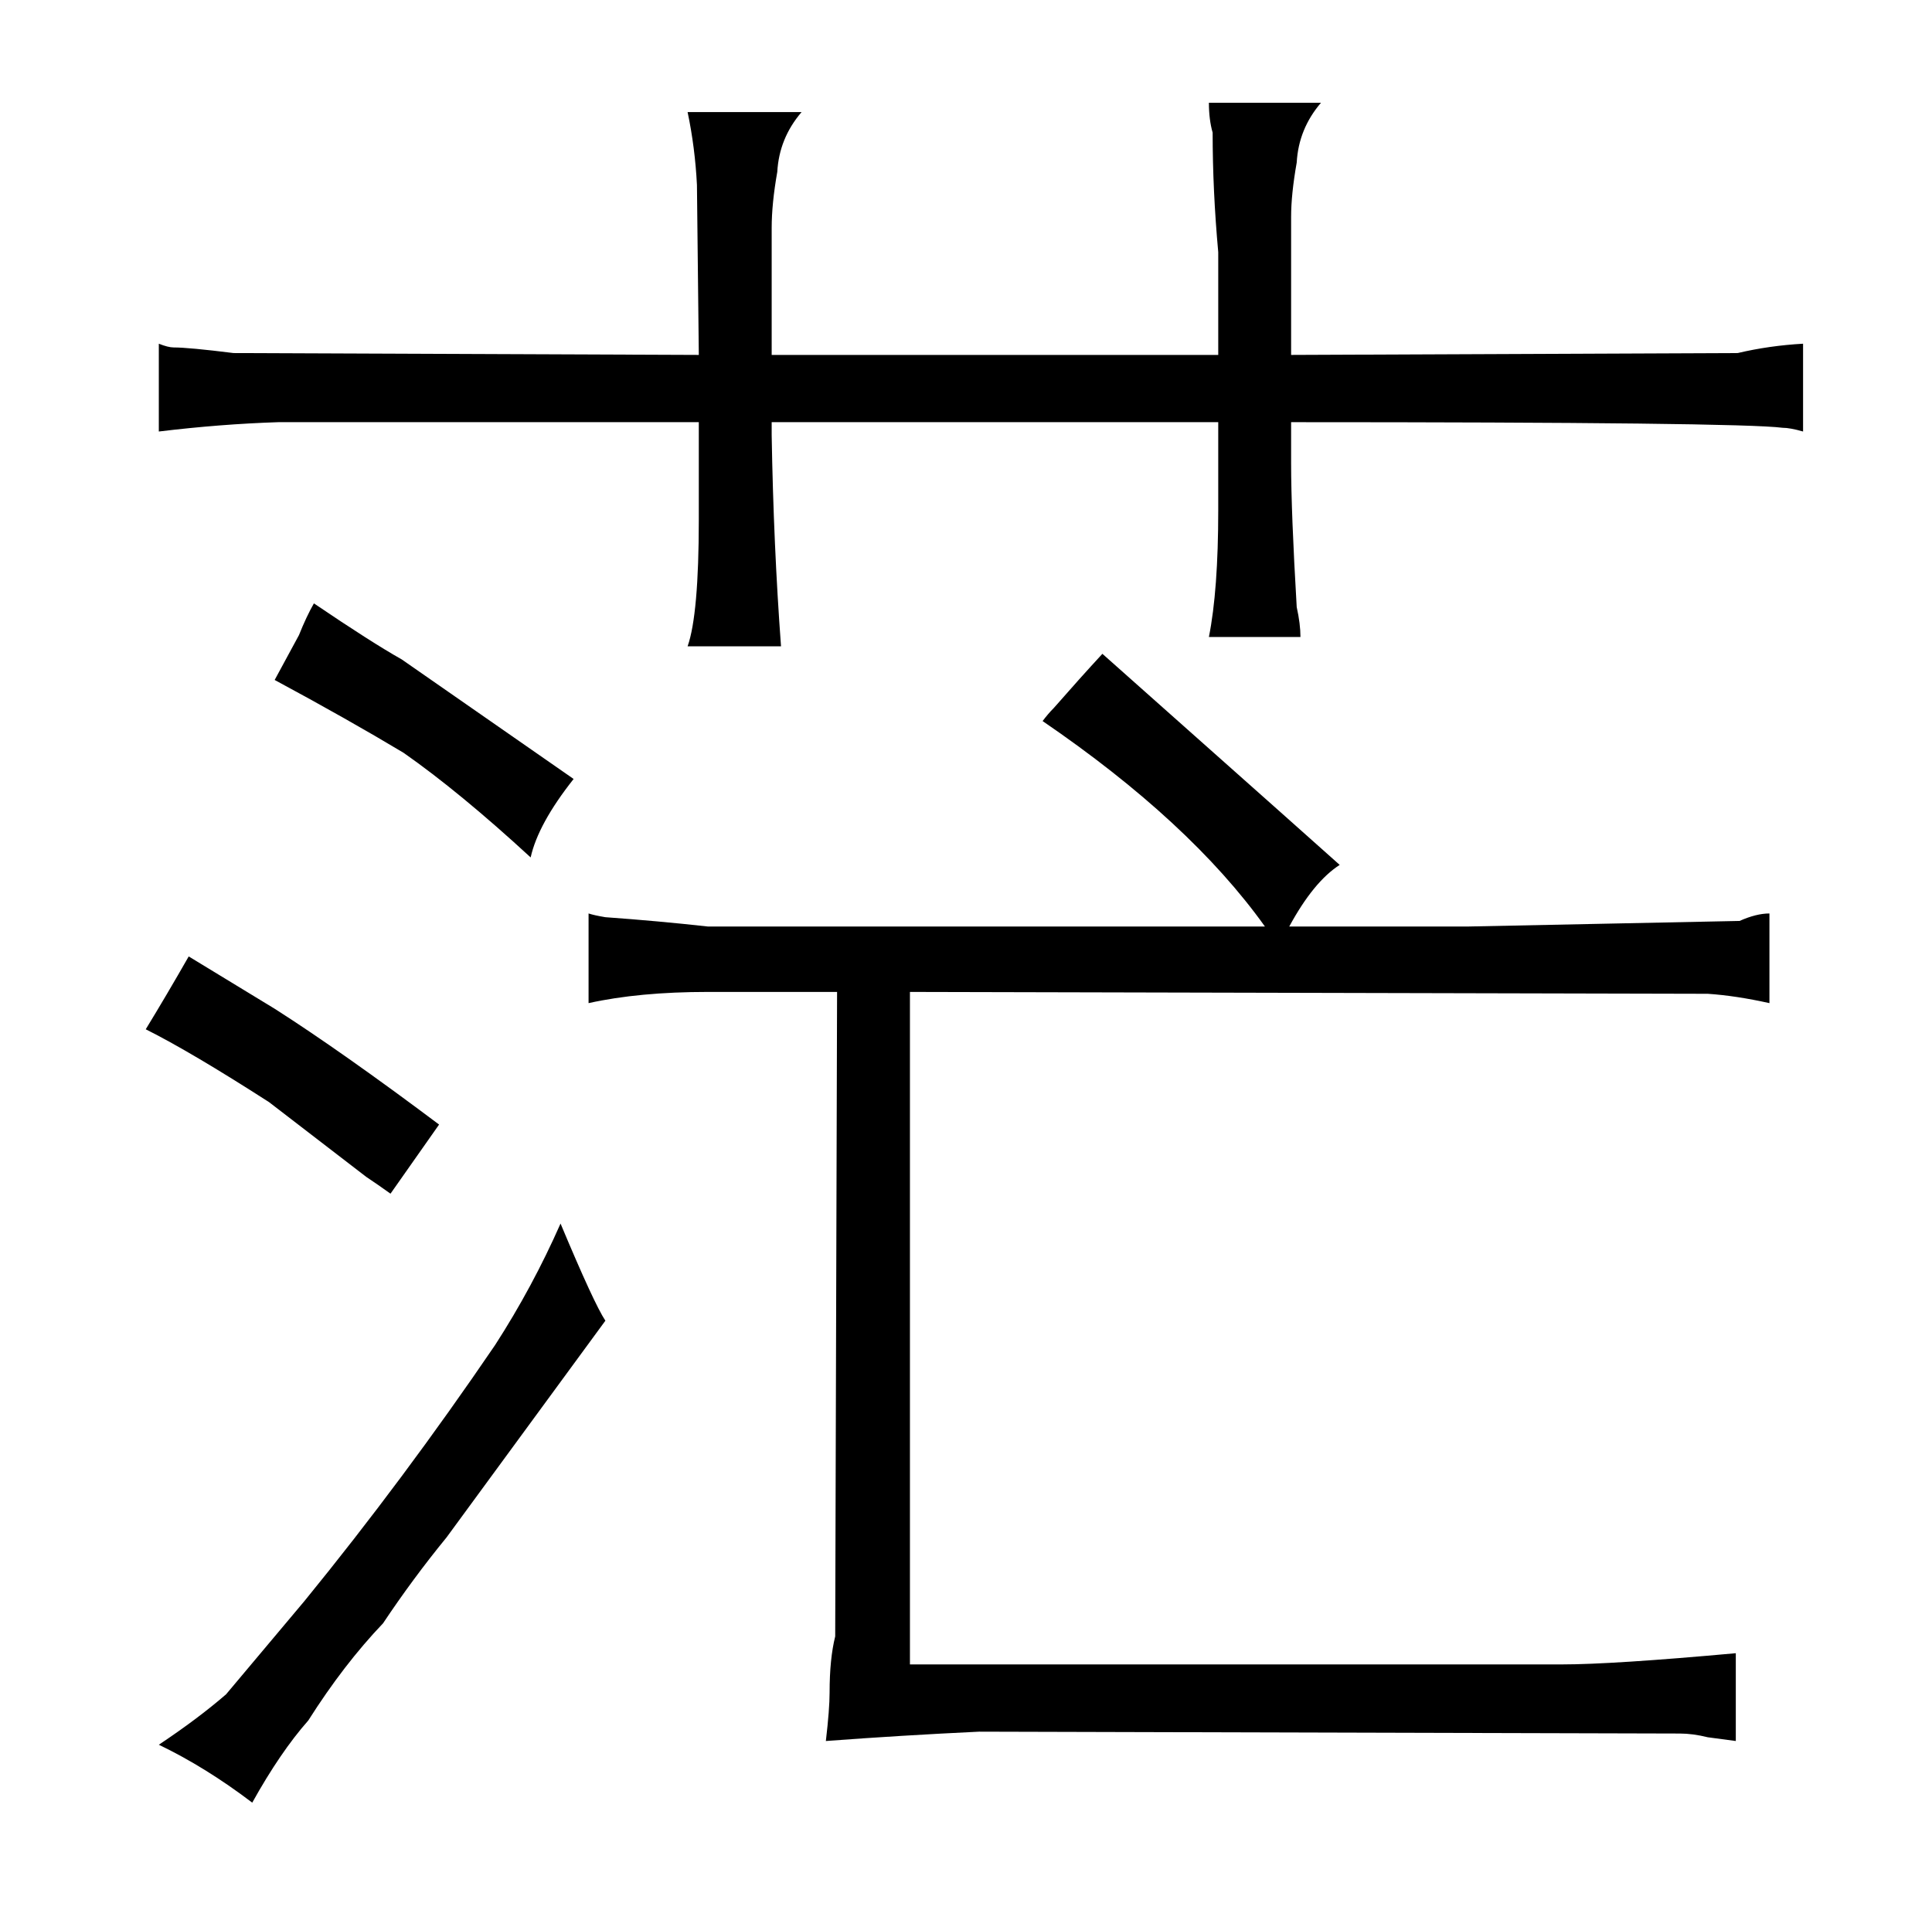 <?xml version="1.0" standalone="no"?>
<!DOCTYPE svg PUBLIC "-//W3C//DTD SVG 1.1//EN" "http://www.w3.org/Graphics/SVG/1.1/DTD/svg11.dtd" >
<svg xmlns="http://www.w3.org/2000/svg" xmlns:xlink="http://www.w3.org/1999/xlink" version="1.1" viewBox="-10 0 1034 1024">
  <g transform="matrix(1 0 0 -1 0 820)">
   <path fill="currentColor"
d="M186 190q6 -4 13 -9l26 37q-52 39 -88 62l-46 28q-12 -21 -23 -39q24 -12 66 -39zM403 630v68q0 13 3 30q1 18 13 32h-61q4 -19 5 -39l1 -91l-249 1q-24 3 -32 3q-3 0 -8 2v-47q33 4 64 5h225v-52q0 -51 -6 -68h50q-4 54 -5 113v7h239v-47q0 -43 -5 -68h49q0 7 -2 16
q-3 51 -3 77v22q240 0 263 -3q4 0 11 -2v47q-18 -1 -35 -5l-239 -1v74q0 12 3 29q1 18 13 32h-60q0 -9 2 -16q0 -31 3 -64v-55h-239zM195 -49q16 24 34 46l85 116q-6 9 -24 52q-15 -34 -35 -65q-49 -72 -102 -137l-42 -50q-15 -13 -36 -27q25 -12 50 -31q15 27 30 44
q19 30 40 52zM150 480l-13 -24q39 -21 69 -39q30 -21 68 -56q4 18 23 42l-92 64q-16 9 -47 30q-4 -7 -8 -17zM369 324q-27 3 -55 5q-6 1 -9 2v-48q27 6 64 6h69l-1 -345q-3 -12 -3 -30q0 -9 -2 -26q40 3 82 5l375 -1q7 0 15 -2l15 -2v47q-66 -6 -93 -6h-349v360l427 -1
q15 -1 33 -5v48q-7 0 -16 -4l-146 -3h-95q13 24 27 33q-1 1 -127 113q-12 -13 -26 -29q-3 -3 -6 -7q79 -54 119 -110h-298z" />
  </g>

</svg>
